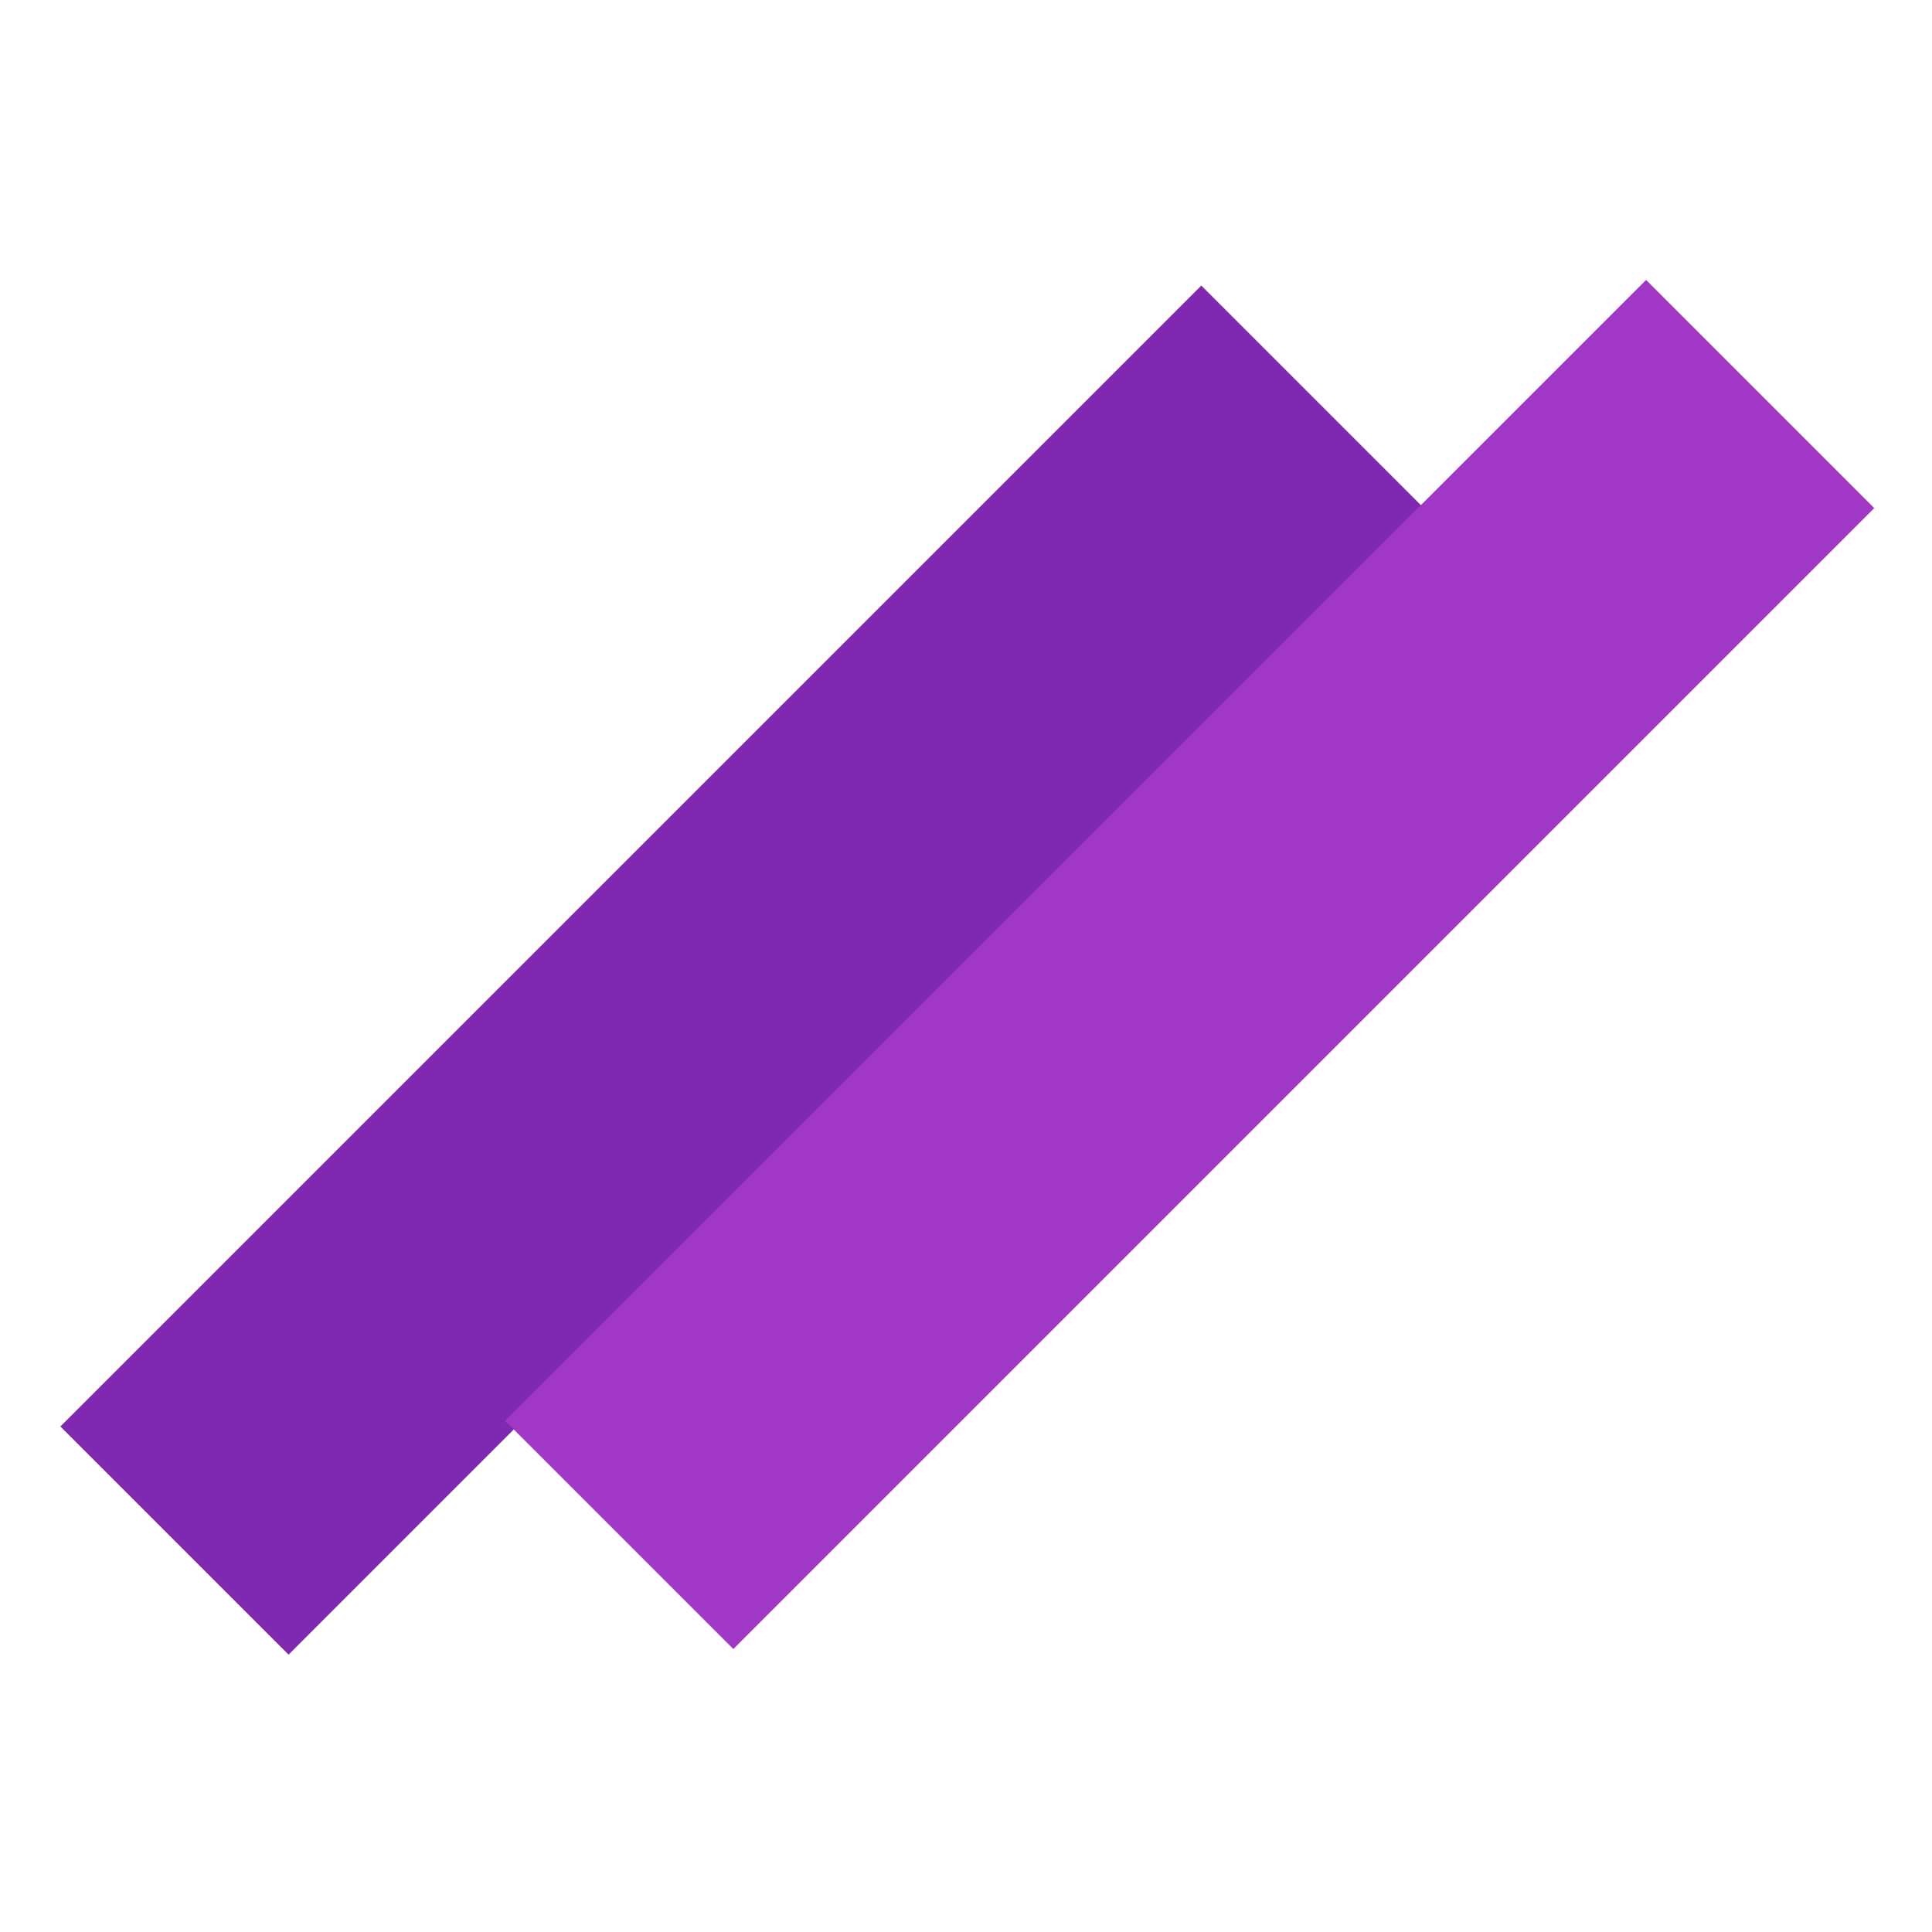 <svg width="32" height="32" viewBox="0 0 32 32" fill="none" xmlns="http://www.w3.org/2000/svg">
<rect width="26.725" height="5.345" transform="translate(1 23.627) rotate(-45)" fill="#7F29B1"/>
<rect width="26.725" height="5.345" transform="translate(8.367 23.534) rotate(-45)" fill="#A138C5"/>
</svg>
